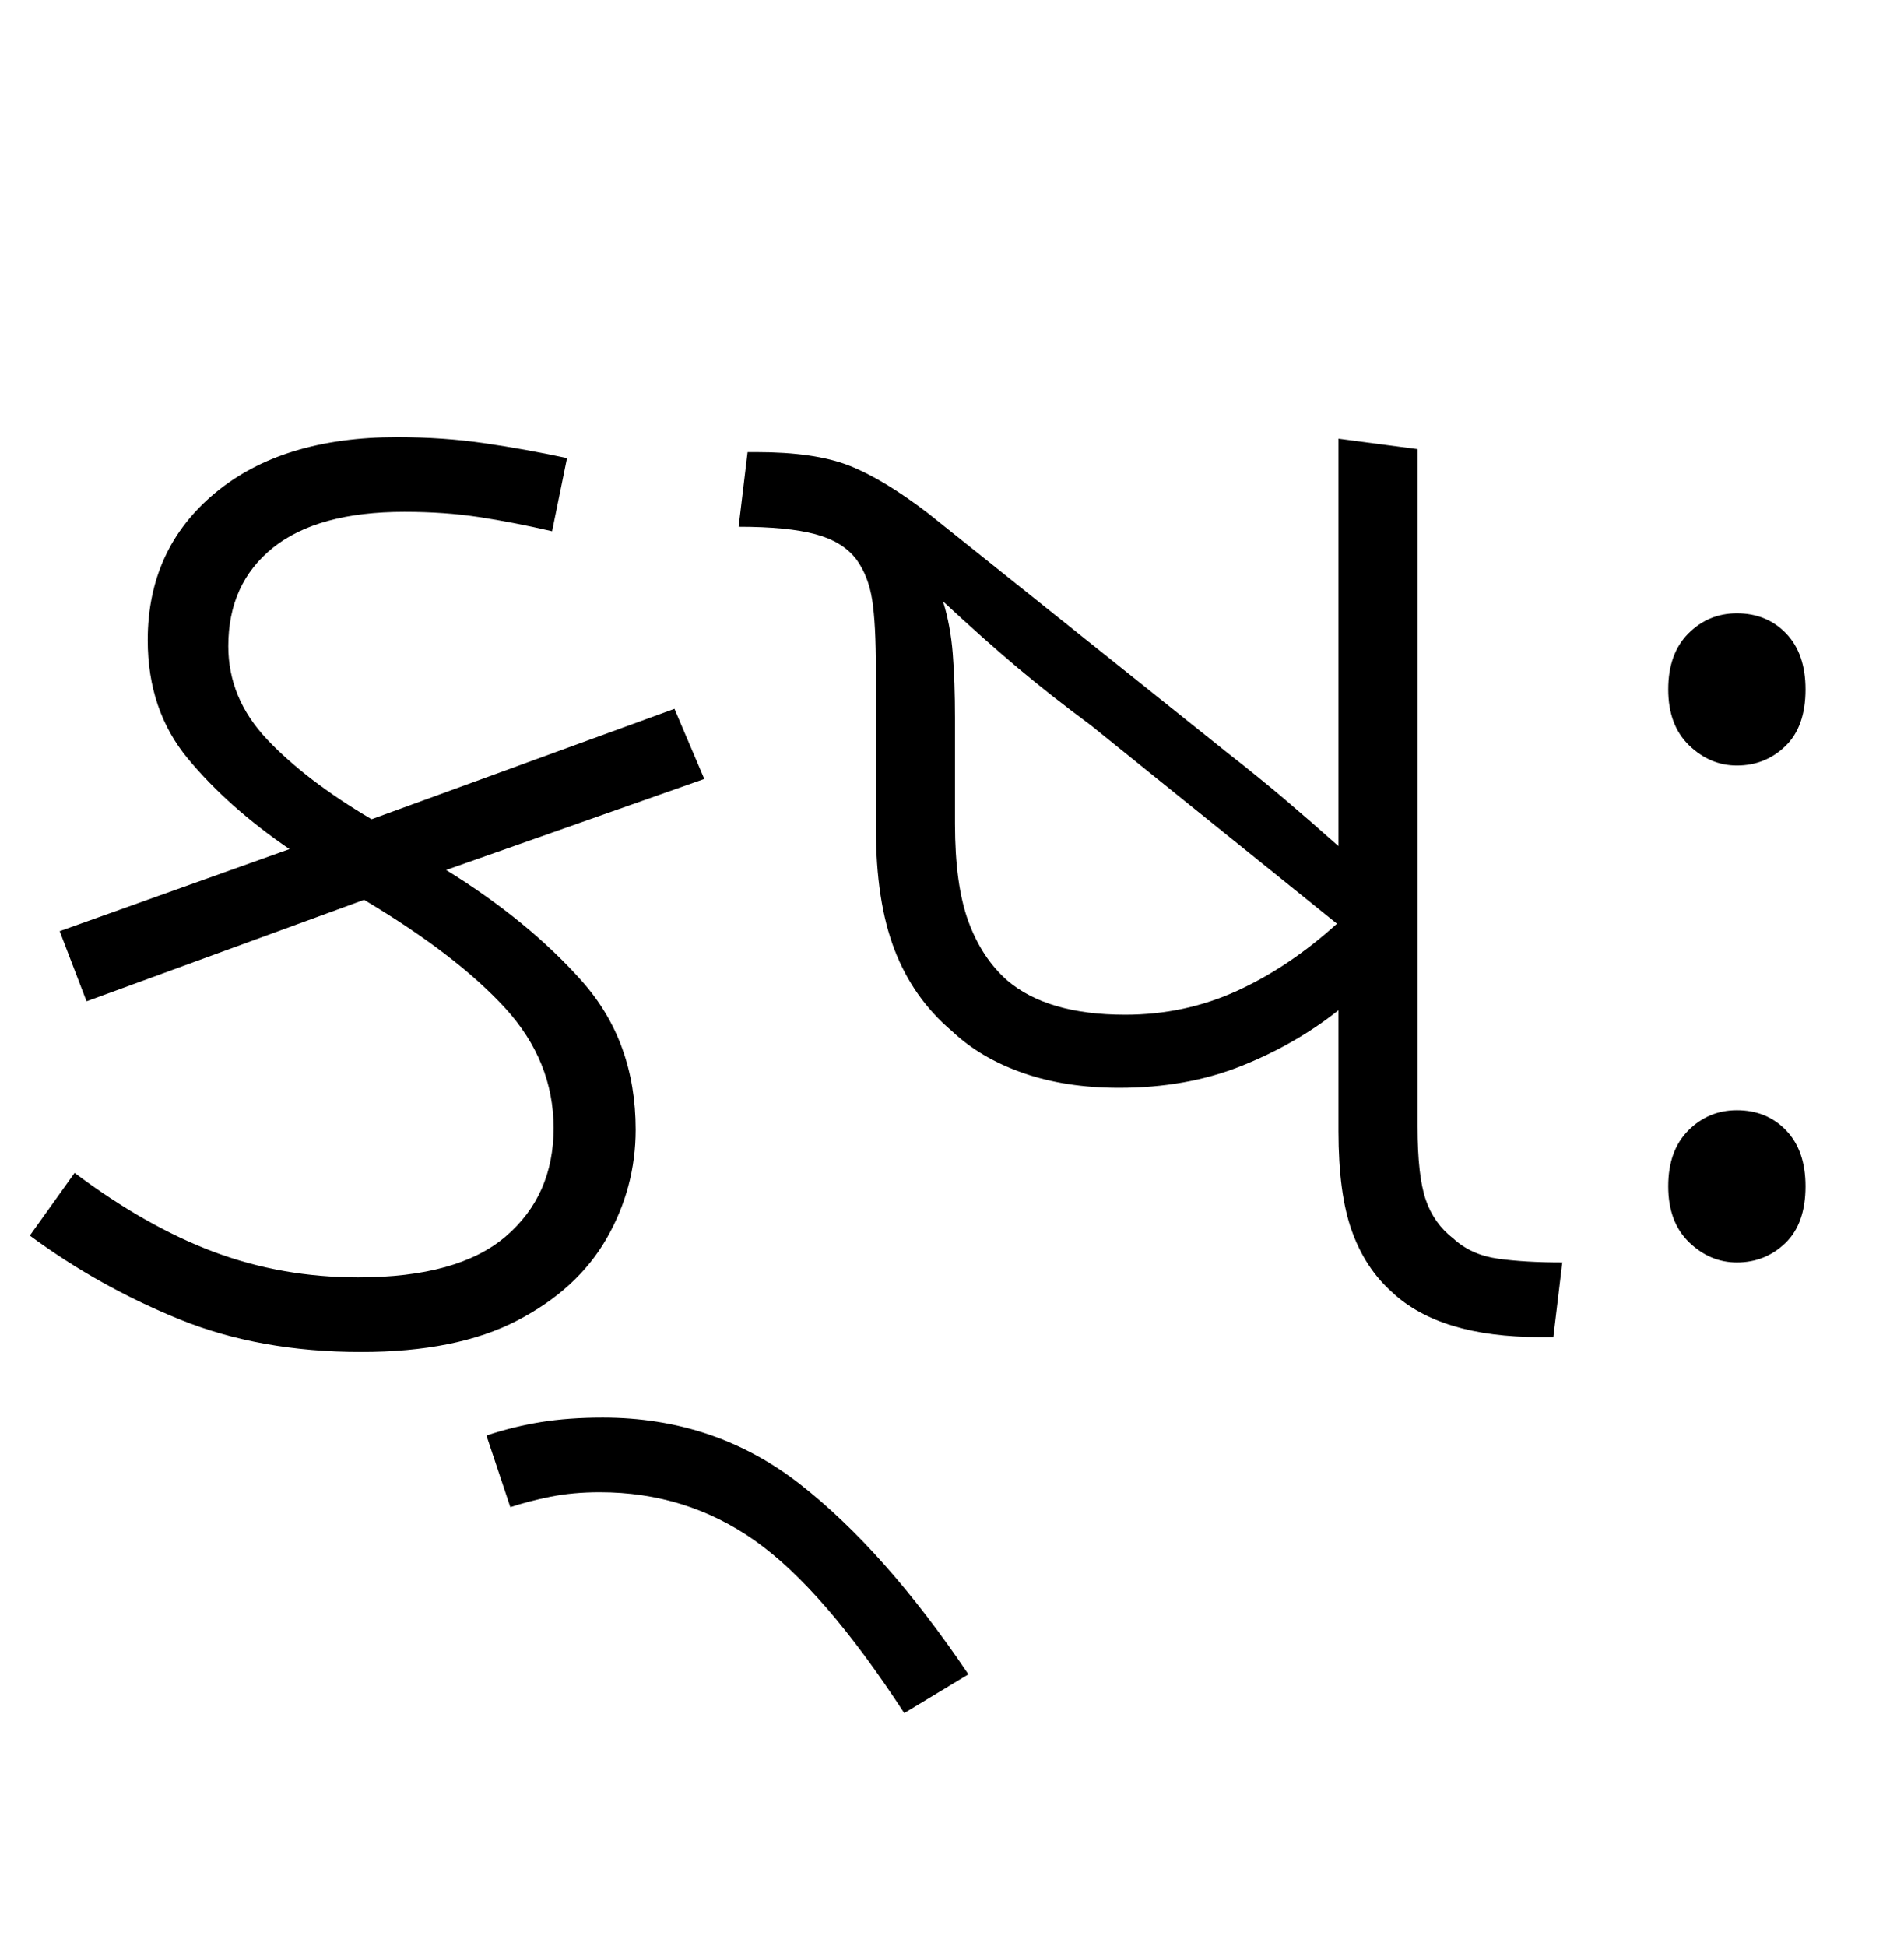 <svg xmlns="http://www.w3.org/2000/svg" xmlns:xlink="http://www.w3.org/1999/xlink" width="127.6" height="130.4"><path d="M24.40 60.30L5.80 67.10L4 62.40L19.40 56.90Q15.30 54.10 12.60 50.85Q9.90 47.60 9.90 42.90L9.90 42.90Q9.90 36.80 14.40 33.05Q18.90 29.30 26.60 29.30L26.60 29.30Q29.70 29.30 32.45 29.70Q35.20 30.10 38 30.70L38 30.70L37 35.60Q34.40 35.00 32.10 34.65Q29.80 34.30 27.10 34.30L27.10 34.30Q21.30 34.30 18.30 36.70Q15.30 39.10 15.30 43.30L15.30 43.30Q15.30 46.80 17.90 49.55Q20.50 52.30 24.90 54.90L24.90 54.90L45.20 47.50L47.20 52.20L29.90 58.30Q35.40 61.70 39 65.75Q42.60 69.80 42.60 75.70L42.60 75.70Q42.60 79.60 40.65 83.00Q38.70 86.40 34.65 88.50Q30.60 90.60 24.20 90.60L24.20 90.60Q17.40 90.60 12 88.40Q6.60 86.20 2 82.80L2 82.80L5 78.60Q9.80 82.20 14.35 83.90Q18.90 85.60 24 85.60L24 85.60Q30.70 85.60 33.90 82.85Q37.10 80.10 37.10 75.60L37.10 75.60Q37.10 71.10 33.85 67.55Q30.60 64 24.40 60.30L24.40 60.30ZM64.90 112.20L60.60 114.80Q55.20 106.50 50.60 103.25Q46 100.00 40.20 100.00L40.20 100.00Q38.40 100.00 36.90 100.30Q35.40 100.60 34.20 101.00L34.20 101.00L32.60 96.20Q34.40 95.60 36.25 95.30Q38.10 95.00 40.40 95.00L40.40 95.00Q47.90 95.00 53.60 99.45Q59.30 103.90 64.90 112.20L64.90 112.20ZM75 72.90L75 72.90Q71.40 72.90 68.55 71.90Q65.70 70.90 63.80 69.10L63.80 69.10Q61.20 66.90 59.95 63.65Q58.70 60.40 58.70 55.50L58.70 55.50L58.70 44.90Q58.70 41.80 58.45 40.20Q58.20 38.60 57.40 37.50L57.40 37.50Q56.50 36.30 54.65 35.80Q52.80 35.30 49.50 35.30L49.50 35.30L50.10 30.30L50.70 30.30Q54.60 30.30 56.90 31.20Q59.20 32.10 62.20 34.40L62.20 34.40L82.20 50.40Q84.50 52.20 86.20 53.65Q87.90 55.10 89.70 56.70L89.70 56.70L89.70 29.40L95 30.10L95 75.50Q95 78.80 95.55 80.40Q96.10 82.00 97.40 83.00L97.40 83.00Q98.60 84.10 100.40 84.35Q102.20 84.60 104.70 84.60L104.70 84.60L104.10 89.60L103.20 89.60Q96.50 89.60 93.30 86.60L93.30 86.60Q91.50 85.00 90.60 82.50Q89.70 80 89.70 75.80L89.70 75.80L89.70 67.70Q86.80 70 83.15 71.45Q79.50 72.90 75 72.90ZM67.50 65.70L67.50 65.70Q70.20 68 75.40 68L75.40 68Q79.40 68 82.90 66.40Q86.40 64.80 89.60 61.90L89.60 61.90L73.10 48.60Q70.40 46.60 68.20 44.75Q66 42.90 63.20 40.30L63.20 40.30Q63.70 41.90 63.85 43.80Q64 45.70 64 48.10L64 48.10L64 55.20Q64 59.30 64.90 61.75Q65.80 64.20 67.50 65.70ZM116.40 51.30L116.40 51.30Q114.60 51.30 113.20 49.95Q111.80 48.60 111.80 46.20L111.80 46.20Q111.80 43.80 113.15 42.45Q114.50 41.10 116.40 41.10L116.40 41.10Q118.40 41.10 119.70 42.45Q121 43.80 121 46.20L121 46.20Q121 48.70 119.65 50.00Q118.30 51.30 116.40 51.30ZM116.40 84.60L116.40 84.60Q114.60 84.60 113.20 83.25Q111.80 81.90 111.80 79.50L111.80 79.50Q111.80 77.10 113.15 75.75Q114.50 74.40 116.40 74.40L116.40 74.40Q118.40 74.40 119.70 75.75Q121 77.10 121 79.50L121 79.50Q121 82.00 119.65 83.30Q118.30 84.60 116.40 84.60Z"/></svg>